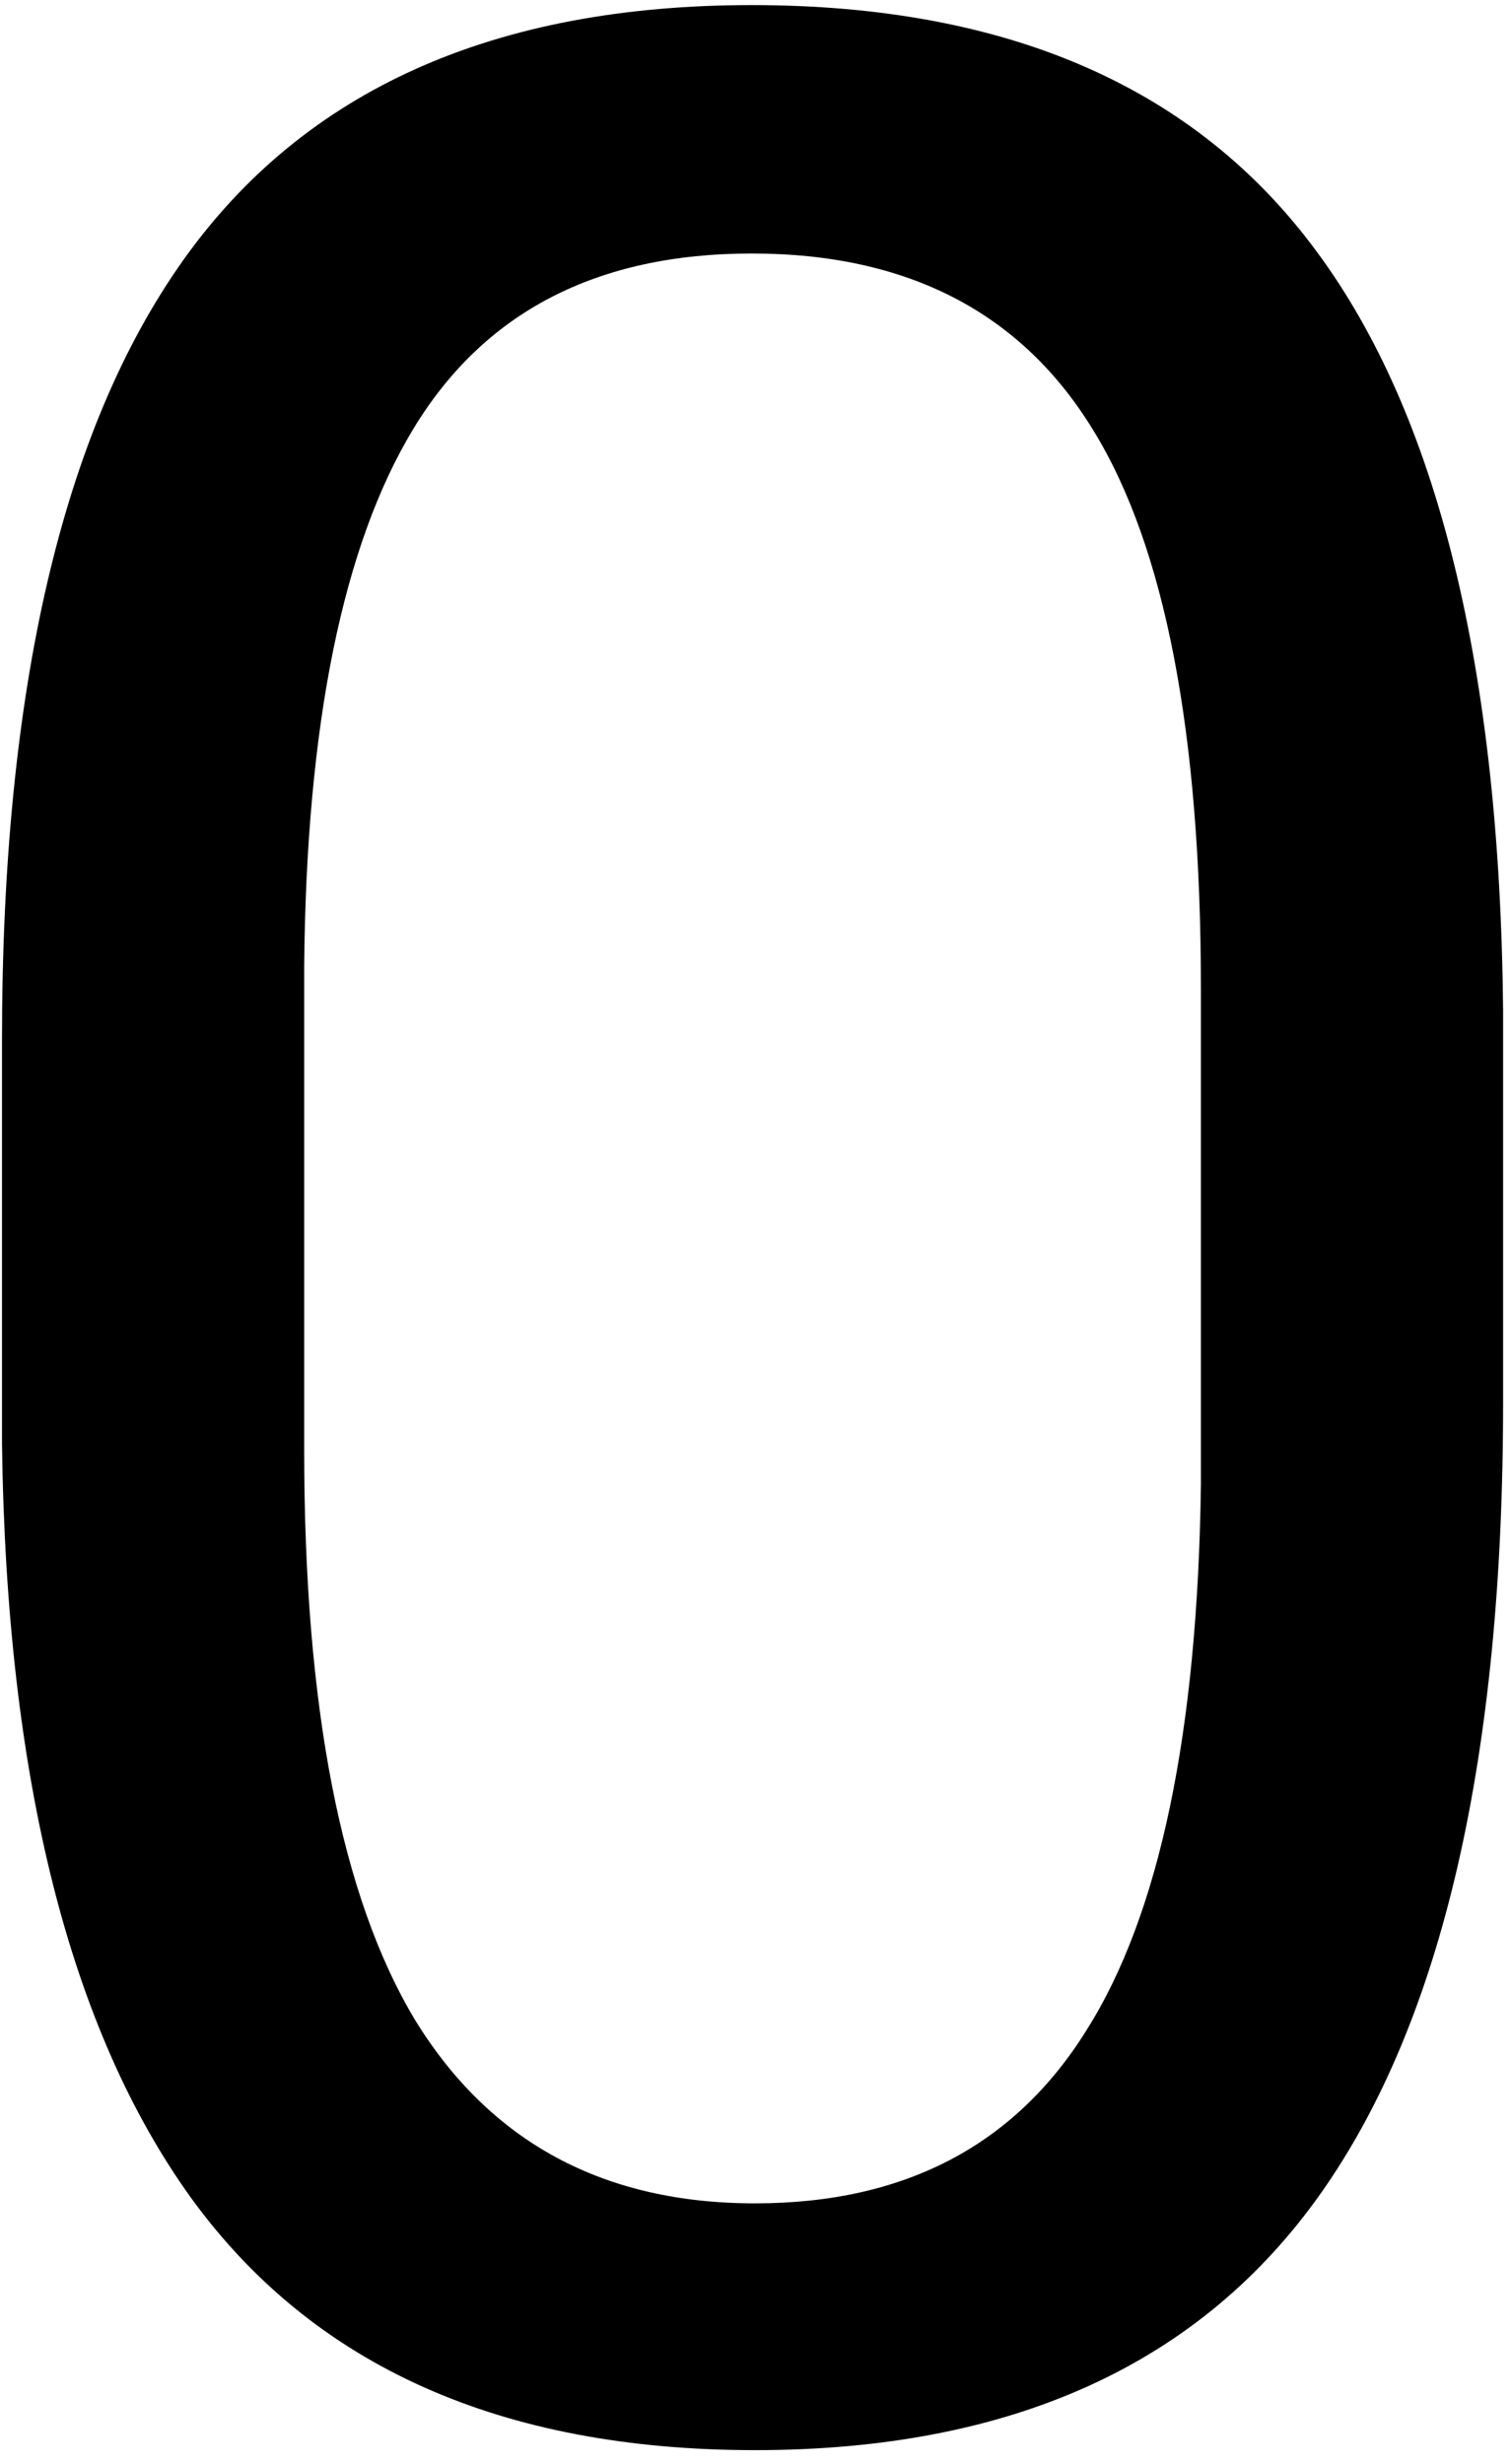 <svg width="65" height="106" viewBox="0 0 65 106" fill="none" xmlns="http://www.w3.org/2000/svg">
<path d="M64.703 60.336C64.703 75.57 62.102 86.891 56.898 94.297C51.695 101.703 43.562 105.406 32.5 105.406C21.578 105.406 13.492 101.797 8.242 94.578C2.992 87.312 0.273 76.484 0.086 62.094V44.727C0.086 29.68 2.688 18.5 7.891 11.188C13.094 3.875 21.25 0.219 32.359 0.219C43.375 0.219 51.484 3.758 56.688 10.836C61.891 17.867 64.562 28.742 64.703 43.461V60.336ZM51.695 42.547C51.695 31.531 50.148 23.516 47.055 18.5C43.961 13.438 39.062 10.906 32.359 10.906C25.703 10.906 20.852 13.414 17.805 18.43C14.758 23.445 13.188 31.156 13.094 41.562V62.375C13.094 73.438 14.688 81.617 17.875 86.914C21.109 92.164 25.984 94.789 32.5 94.789C38.922 94.789 43.68 92.305 46.773 87.336C49.914 82.367 51.555 74.539 51.695 63.852V42.547Z" fill="black"/>
</svg>
